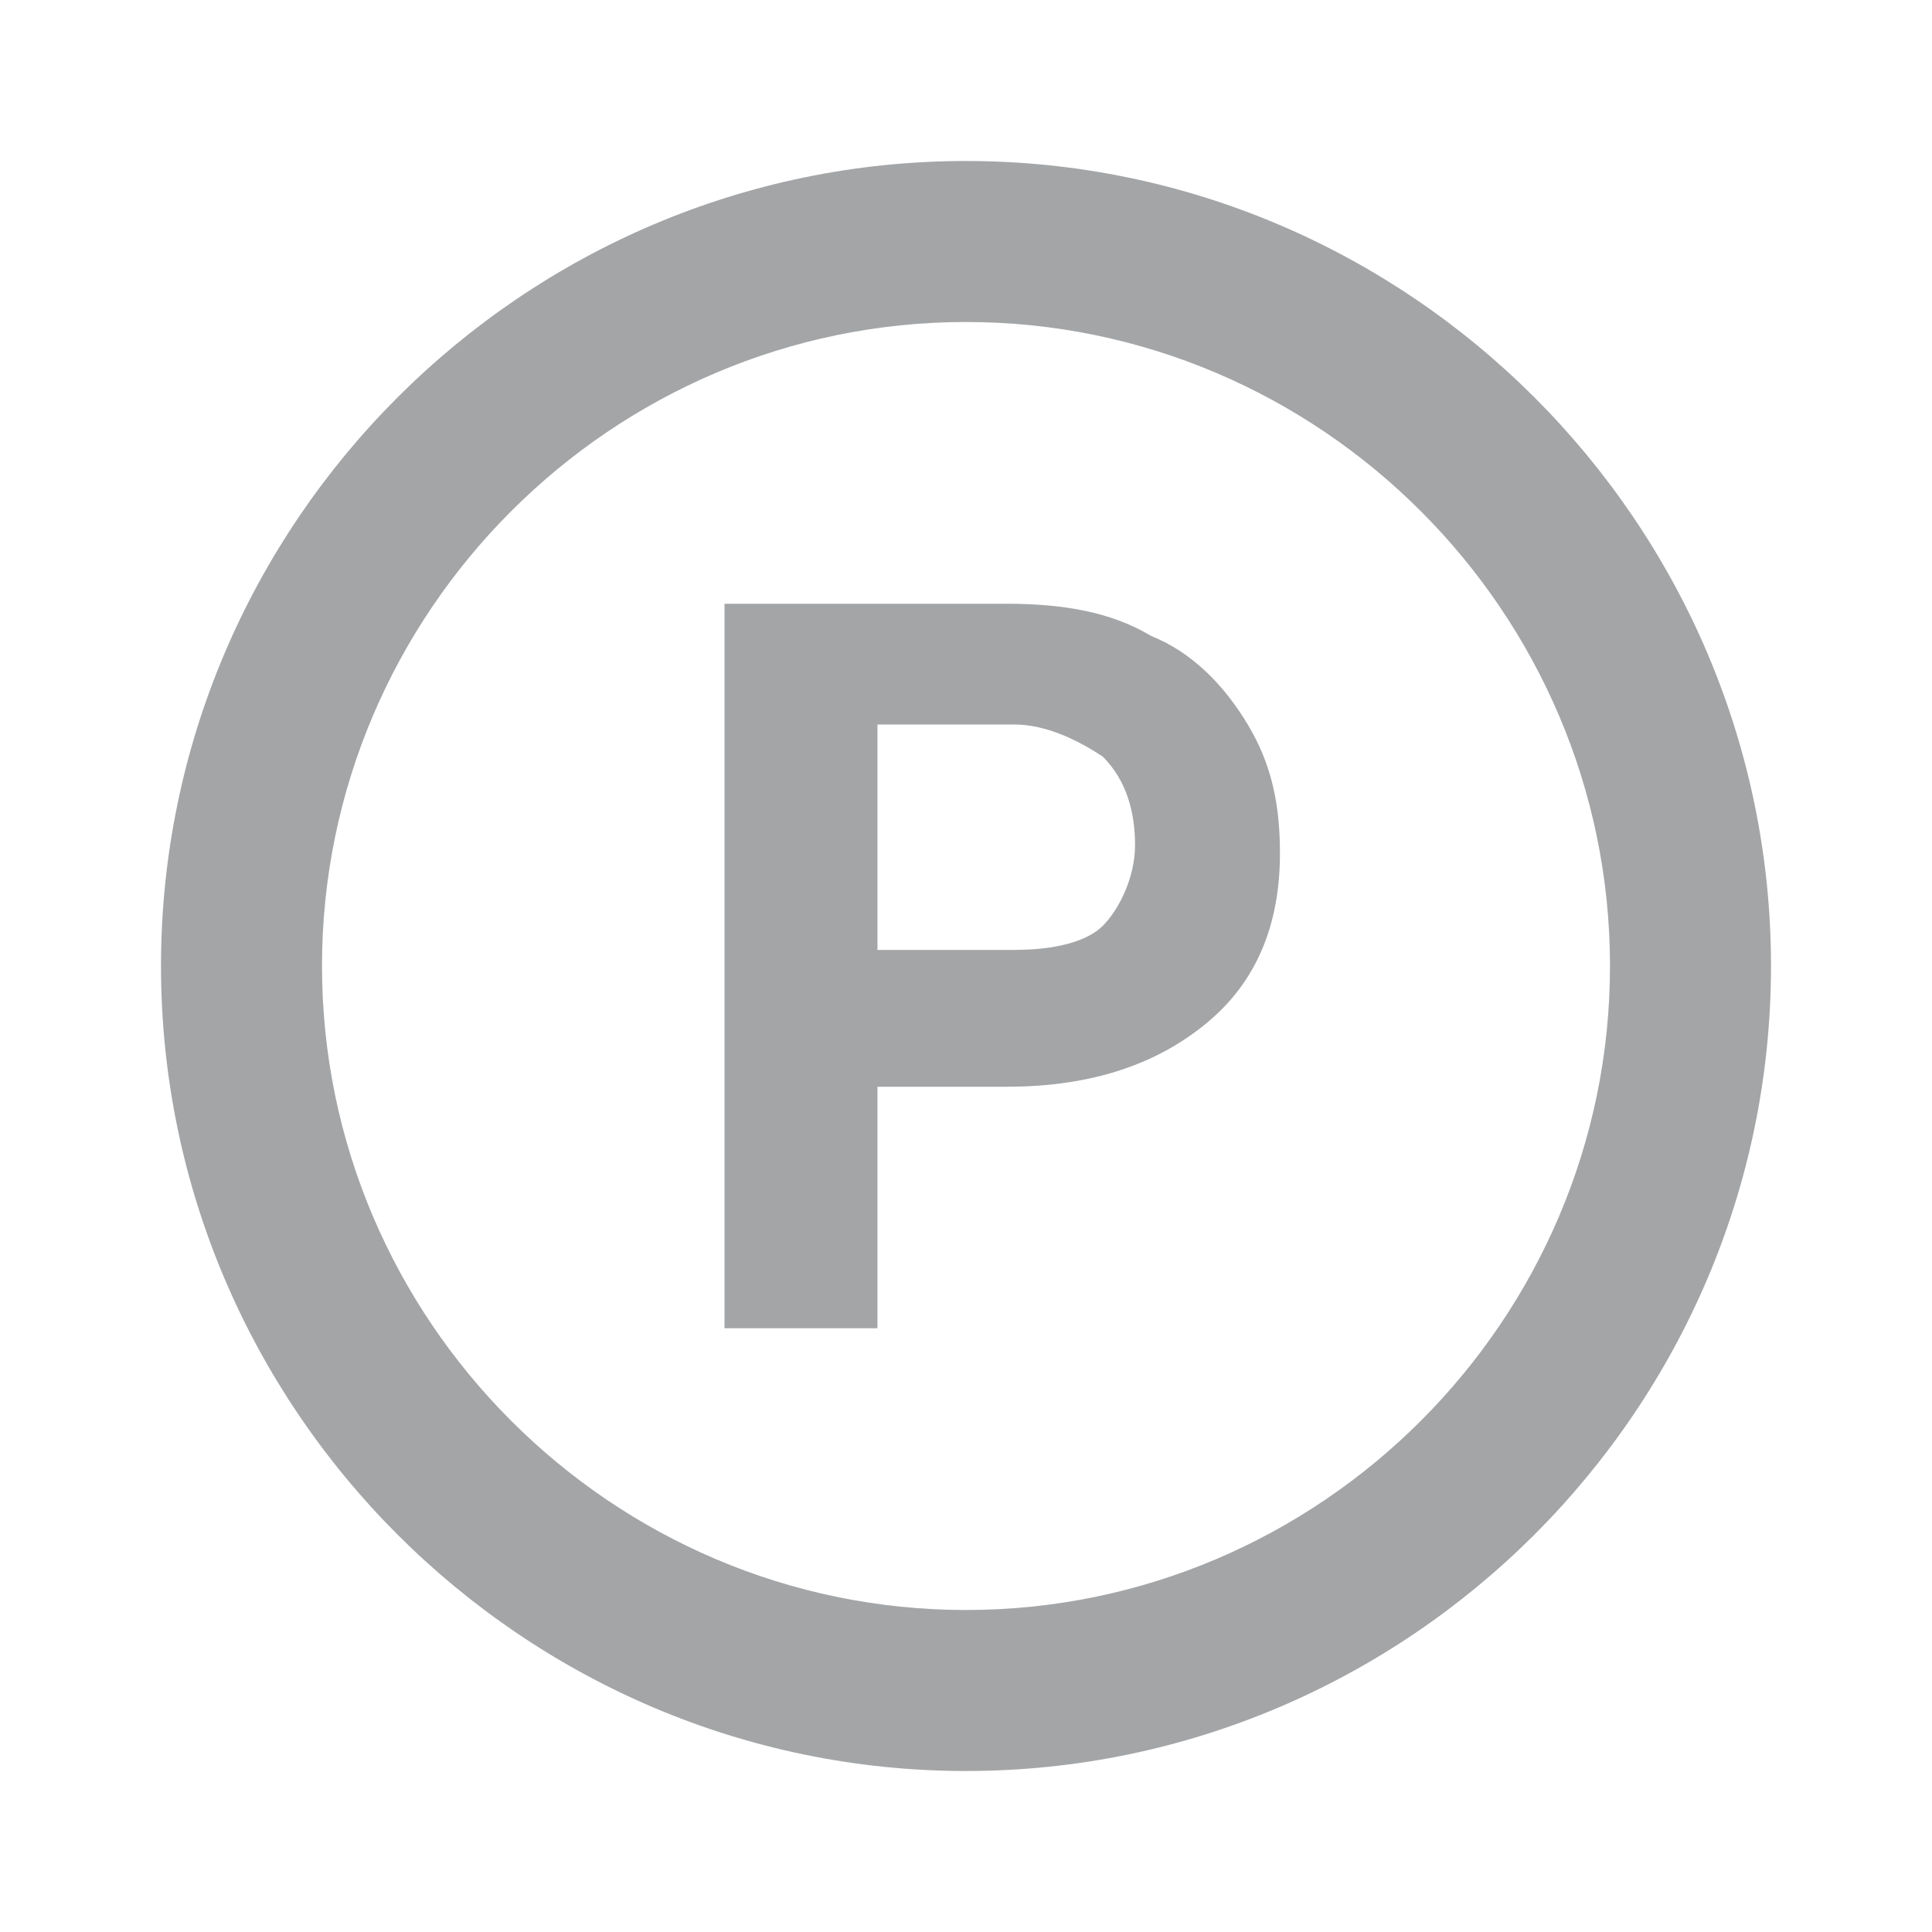<svg xmlns="http://www.w3.org/2000/svg" xmlns:xlink="http://www.w3.org/1999/xlink" id="Ebene_1" width="24" height="24" x="0" y="0" enable-background="new 0 0 24 24" version="1.1" viewBox="0 0 24 24" xml:space="preserve"><path fill="#A3A5A7" d="M12,2C6.5,2,2,6.5,2,12s4.5,10,10,10s10-4.5,10-10S17.5,2,12,2 M12,20c-4.4,0-8-3.6-8-8s3.6-8,8-8s8,3.6,8,8	S16.4,20,12,20"/><g><path fill="#A3A5A7" d="M10.9,13.3v3.2H9v-9h3.5c0.7,0,1.3,0.1,1.8,0.4c0.5,0.2,0.9,0.6,1.2,1.1c0.3,0.5,0.4,1,0.4,1.6 c0,0.9-0.3,1.6-0.9,2.1c-0.6,0.5-1.4,0.8-2.5,0.8H10.9z M10.9,11.8h1.7c0.5,0,0.9-0.1,1.1-0.3s0.4-0.6,0.4-1c0-0.4-0.1-0.8-0.4-1.1 C13.4,9.2,13,9,12.6,9h-1.7V11.8z"/></g></svg>